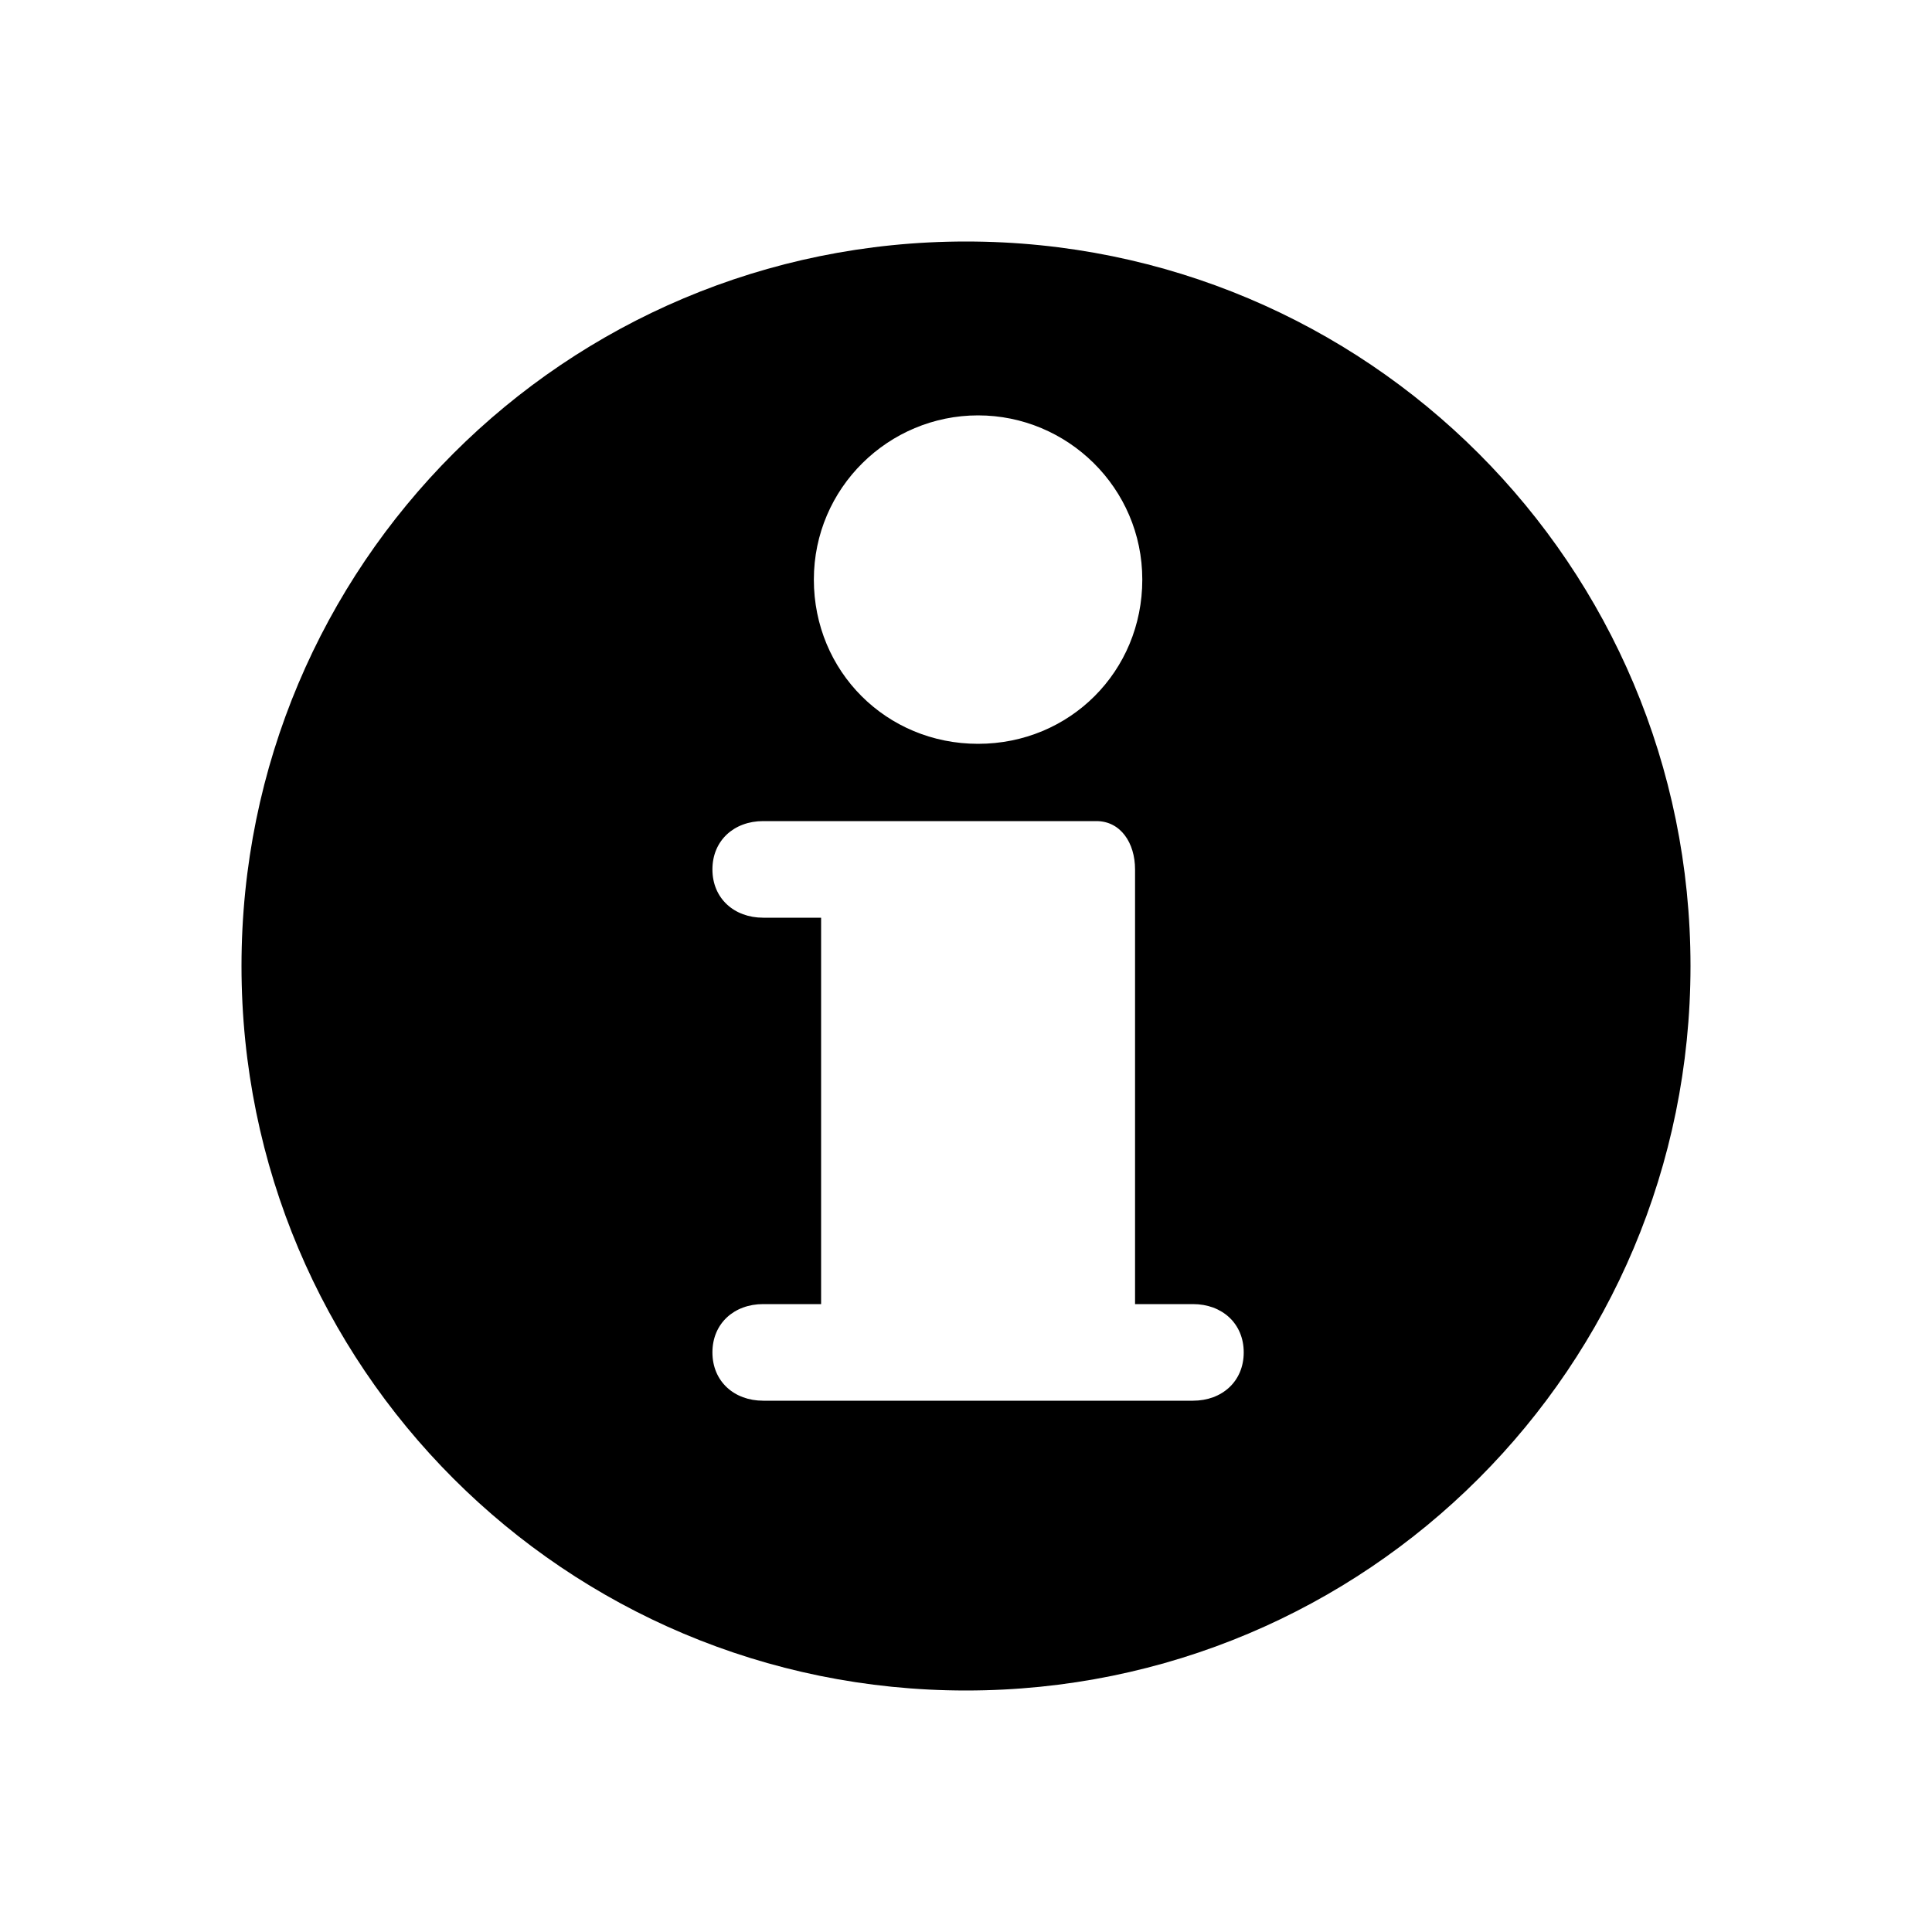 <svg xmlns="http://www.w3.org/2000/svg" viewBox="0 0 80 80"><path d="M40 10c-16.6 0-30 13.4-30 30s13.4 30 30 30 30-13.4 30-30-13.4-30-30-30zm.5 7.2c3.7 0 6.8 3 6.8 6.8s-3 6.8-6.8 6.8-6.8-3-6.8-6.8 3.1-6.8 6.8-6.8zM49.4 58H31.6c-1.2 0-2.1-.8-2.1-2s.9-2 2.1-2H34V38h-2.4c-1.2 0-2.1-.8-2.1-2s.9-2 2.1-2h13.8c1 0 1.6.9 1.6 2v18h2.4c1.2 0 2.1.8 2.1 2s-.9 2-2.1 2z"/></svg>
